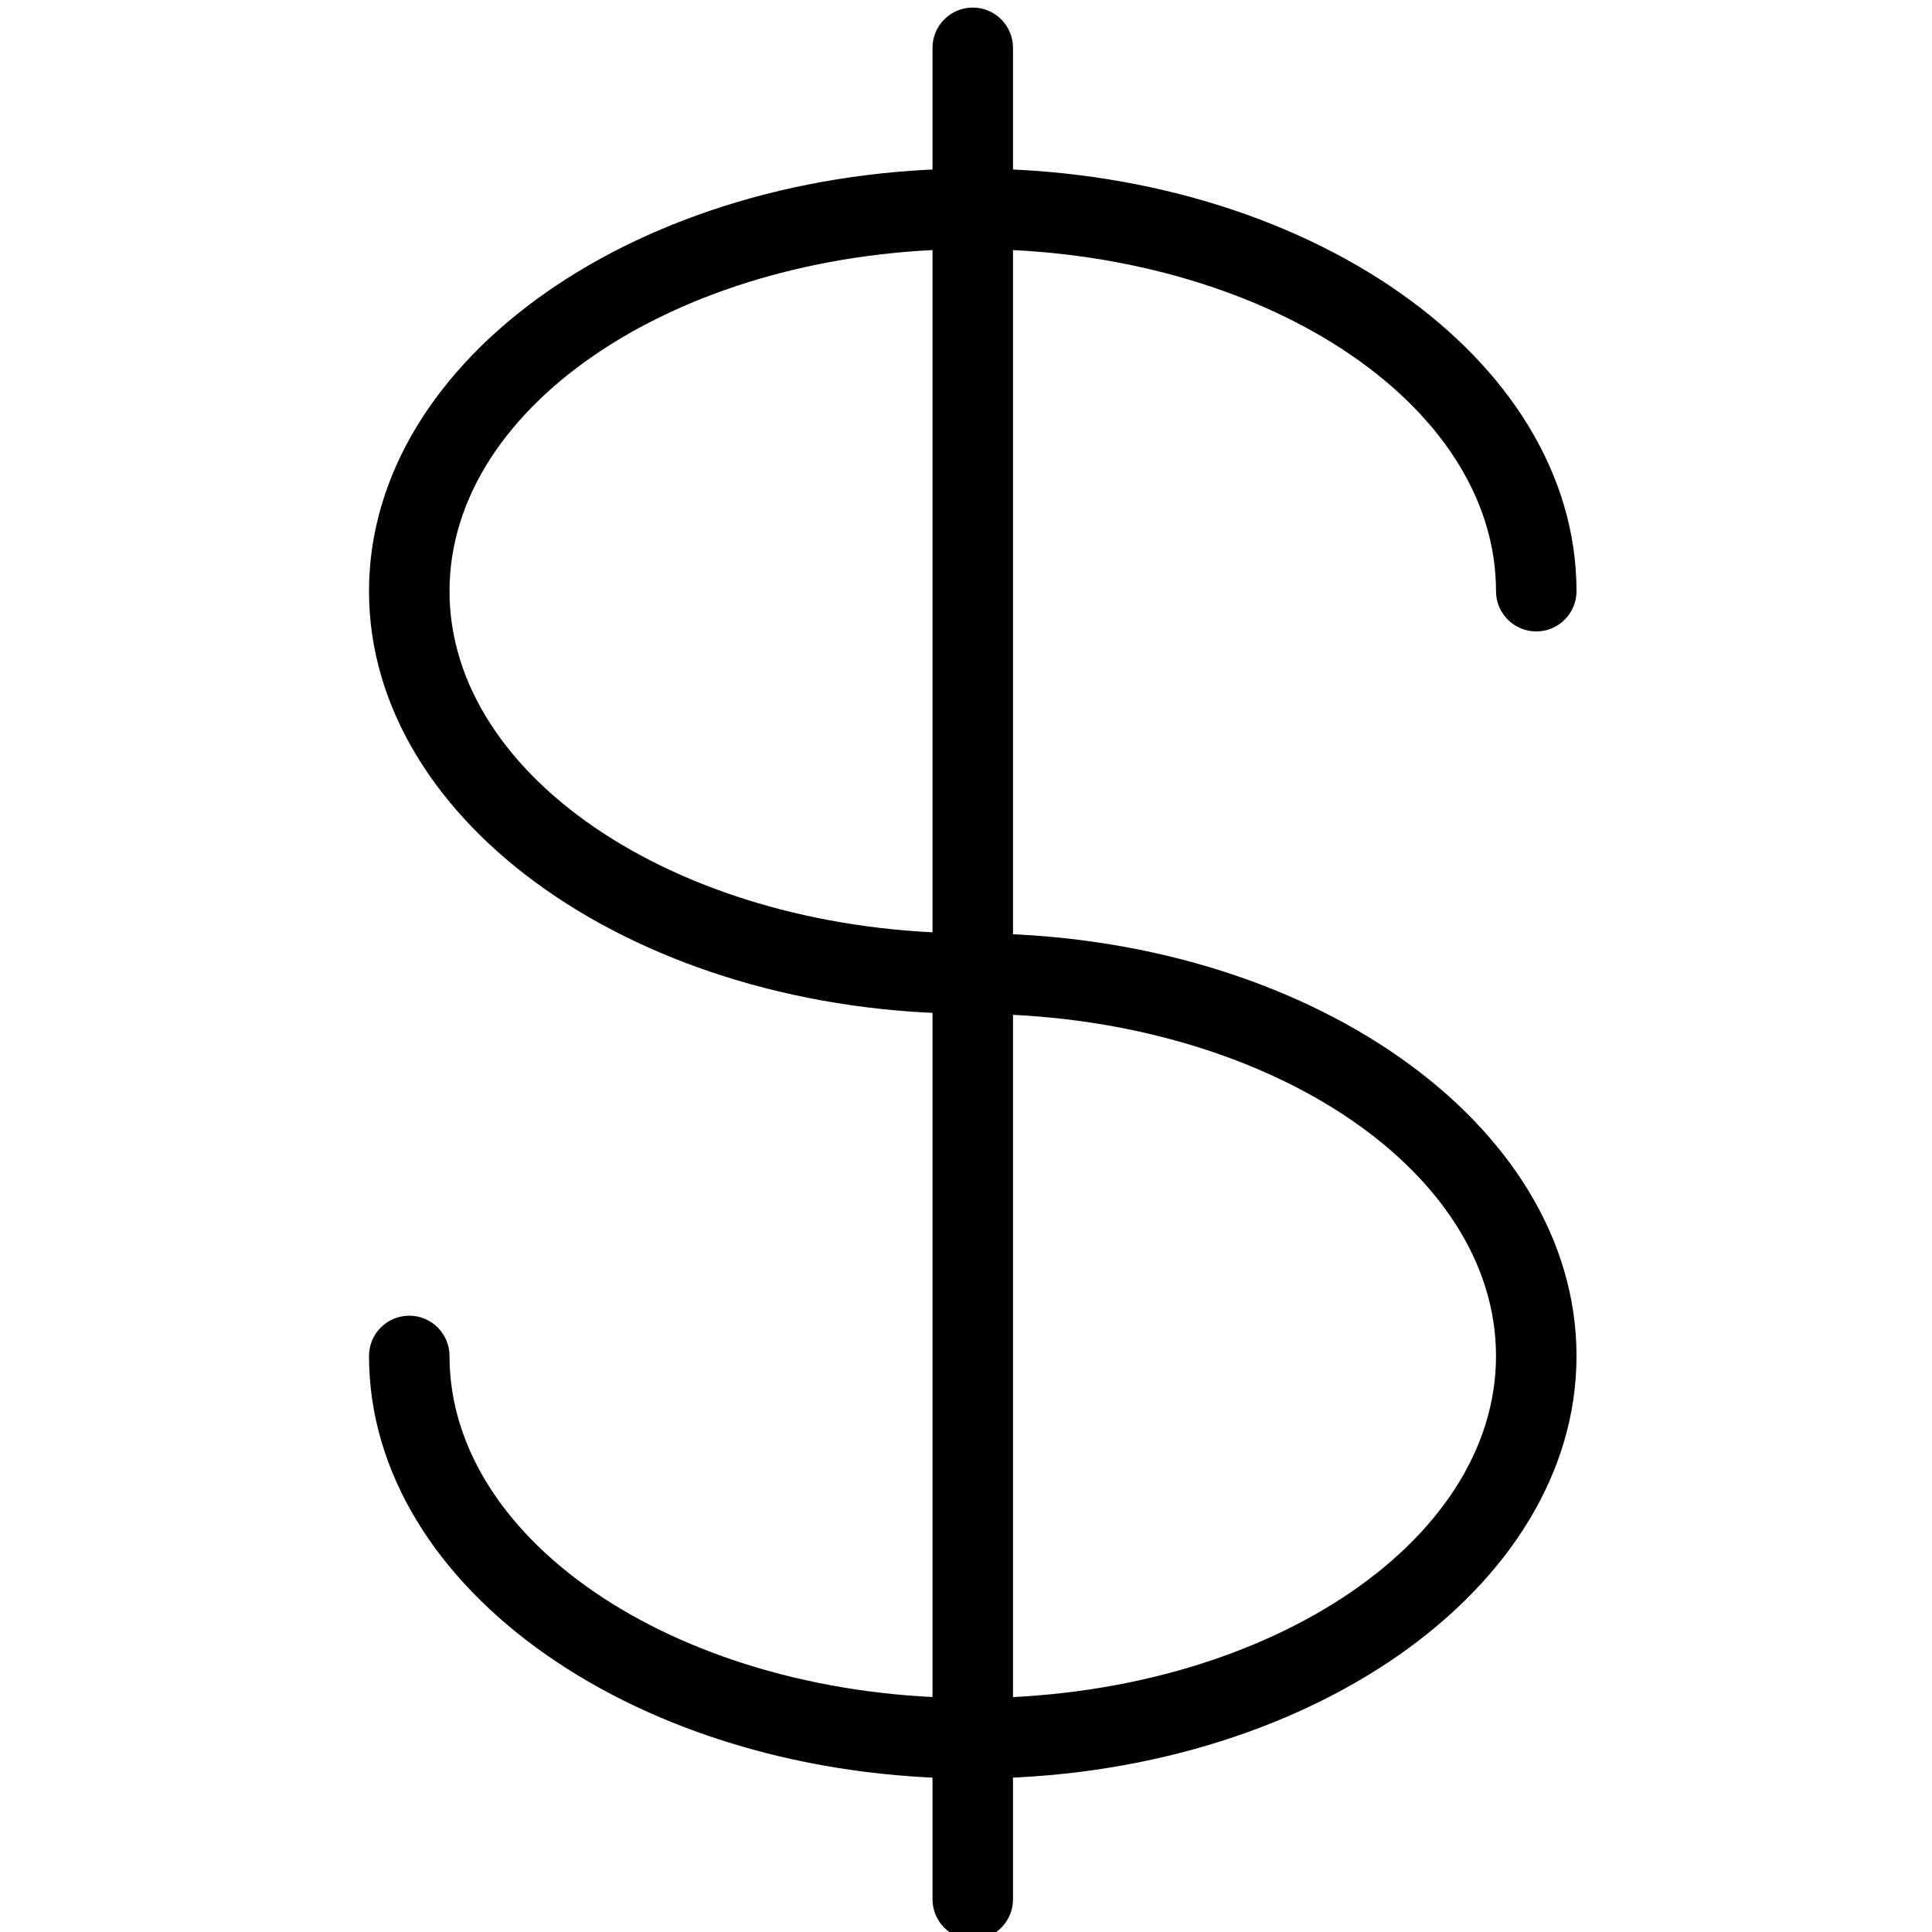 <?xml version="1.0" encoding="iso-8859-1"?>
<!-- Generator: Adobe Illustrator 19.0.0, SVG Export Plug-In . SVG Version: 6.00 Build 0)  -->
<svg version="1.1" id="Layer_1" xmlns="http://www.w3.org/2000/svg" xmlns:xlink="http://www.w3.org/1999/xlink" x="0px" y="0px"
	 viewBox="0 0 24 24" style="enable-background:new 0 0 24 24;" xml:space="preserve">
<g>
	<path d="M12.084,22.094c-4.136,0-7.5-2.355-7.5-5.25c0-0.276,0.224-0.5,0.5-0.5s0.5,0.224,0.5,0.5c0,2.343,2.916,4.25,6.5,4.25
		s6.5-1.907,6.5-4.25s-2.916-4.25-6.5-4.25c-4.136,0-7.5-2.355-7.5-5.25s3.364-5.25,7.5-5.25s7.5,2.355,7.5,5.25
		c0,0.276-0.224,0.5-0.5,0.5s-0.5-0.224-0.5-0.5c0-2.343-2.916-4.25-6.5-4.25s-6.5,1.907-6.5,4.25s2.916,4.25,6.5,4.25
		c4.136,0,7.5,2.355,7.5,5.25S16.22,22.094,12.084,22.094z"/>
</g>
<g>
	<path d="M12.084,24.094c-0.276,0-0.5-0.224-0.5-0.5v-23c0-0.276,0.224-0.5,0.5-0.5s0.5,0.224,0.5,0.5v23
		C12.584,23.87,12.361,24.094,12.084,24.094z"/>
</g>
<g>
</g>
<g>
</g>
<g>
</g>
<g>
</g>
<g>
</g>
<g>
</g>
<g>
</g>
<g>
</g>
<g>
</g>
<g>
</g>
<g>
</g>
<g>
</g>
<g>
</g>
<g>
</g>
<g>
</g>
</svg>
